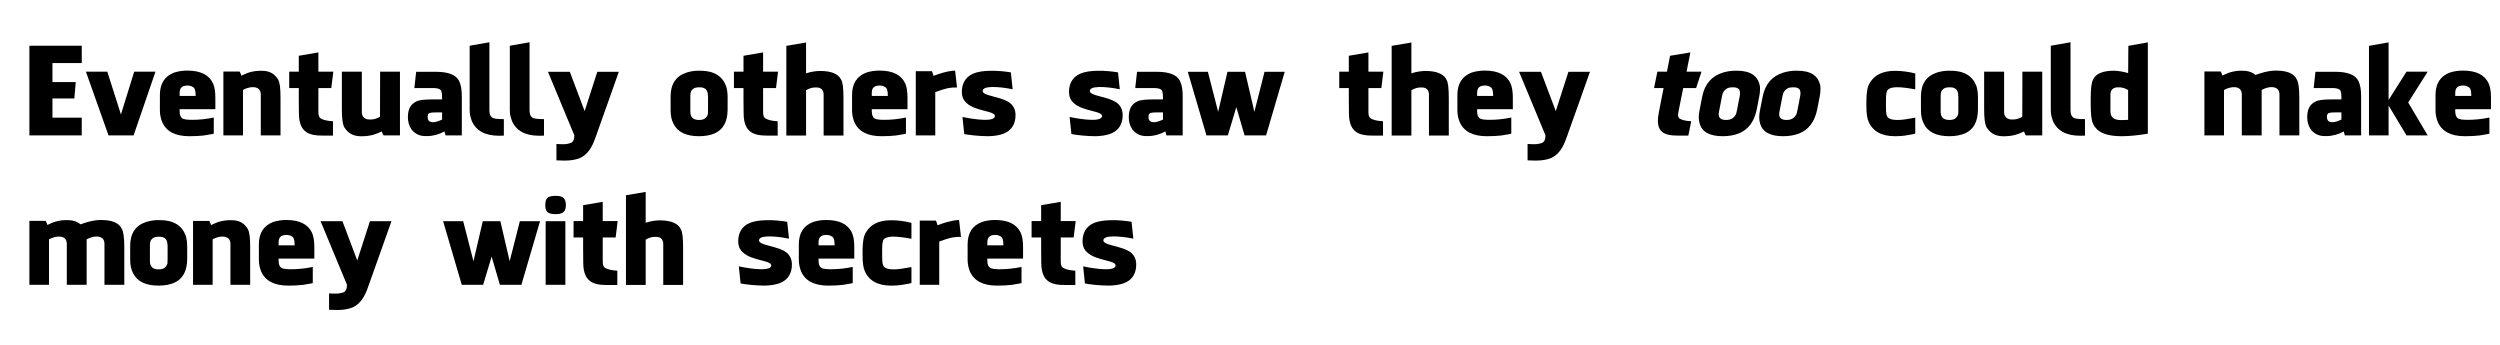 <?xml version="1.0" encoding="UTF-8" standalone="no"?>
<!-- Created with Inkscape (http://www.inkscape.org/) -->

<svg
   xmlns:dc="http://purl.org/dc/elements/1.1/"
   xmlns:cc="http://creativecommons.org/ns#"
   xmlns:rdf="http://www.w3.org/1999/02/22-rdf-syntax-ns#"
   xmlns:svg="http://www.w3.org/2000/svg"
   xmlns="http://www.w3.org/2000/svg"
   xmlns:sodipodi="http://sodipodi.sourceforge.net/DTD/sodipodi-0.dtd"
   xmlns:inkscape="http://www.inkscape.org/namespaces/inkscape"
   width="210mm"
   height="29mm"
   viewBox="0 0 210 29"
   version="1.1"
   id="svg17715"
   sodipodi:docname="text7.svg"
   inkscape:version="0.92.2 (5c3e80d, 2017-08-06)">
  <defs
     id="defs17709" />
  <sodipodi:namedview
     id="base"
     pagecolor="#ffffff"
     bordercolor="#666666"
     borderopacity="1.0"
     inkscape:pageopacity="0.0"
     inkscape:pageshadow="2"
     inkscape:zoom="0.35"
     inkscape:cx="-91.577789"
     inkscape:cy="102.85714"
     inkscape:document-units="mm"
     inkscape:current-layer="layer1"
     showgrid="false"
     inkscape:pagecheckerboard="true"
     inkscape:window-width="1009"
     inkscape:window-height="717"
     inkscape:window-x="755"
     inkscape:window-y="107"
     inkscape:window-maximized="0" />
  <g
     inkscape:label="Layer 1"
     inkscape:groupmode="layer"
     id="layer1"
     transform="translate(0,-268)">
    <g
       aria-label="Eventually others saw they too could make money with secrets"
       transform="matrix(0.251,0,0,0.251,1.651,246.433)"
       style="font-style:normal;font-variant:normal;font-weight:normal;font-stretch:normal;font-size:40px;line-height:1.25;font-family:'Facebook Letter Faces';-inkscape-font-specification:'Facebook Letter Faces, Normal';font-variant-ligatures:normal;font-variant-caps:normal;font-variant-numeric:normal;font-feature-settings:normal;text-align:start;letter-spacing:0px;word-spacing:0px;writing-mode:lr-tb;text-anchor:start;opacity:1;fill:#000000;fill-opacity:1;stroke:none"
       id="flowRoot17625">
      <path
         d="m 10.979,107.029 h 9.8 v -5.8 h -17.52 v 30 h 17.52 v -5.92 h -9.8 v -6.44 h 7.32 l 0.48,-5.48 h -7.8 z"
         style=""
         id="path8267" />
      <path
         d="m 45.452,109.909 h -7.12 l -4.44,14.32 -4.56,-14.32 h -7.16 l 7.56,21.32 h 8.4 z"
         style=""
         id="path8269" />
      <path
         d="m 64.733,113.869 c -1.32,-2.88 -4.2,-4.32 -8.6,-4.32 -1.56,0 -3,0.2 -4.48,0.68 -3.16,1.24 -4.72,3.72 -4.72,7.48 v 5.12 c 0,1.32 0.24,2.64 0.76,3.92 1.36,3.16 4.4,4.76 9.08,4.76 1.8,0 3.44,-0.08 4.84,-0.24 2.24,-0.36 3.36,-0.56 3.36,-0.64 v -5.36 h -0.04 c -2.52,0.52 -4.92,0.76 -7.2,0.76 h -0.52 c -1.08,0 -1.76,-0.12 -2.36,-0.28 -0.88,-0.32 -1.32,-1.2 -1.32,-2.64 v -0.64 h 11.96 v -0.12 -3.68 c 0,-2.04 -0.24,-3.64 -0.76,-4.8 z m -5.84,3.8 v 0.36 h -5.36 v -1 c 0,-1.64 0.76,-2.48 2.64,-2.48 0.68,0 1.28,0.16 1.76,0.48 0.64,0.28 0.96,1.16 0.96,2.64 z"
         style=""
         id="path8271" />
      <path
         d="m 86.499,112.549 c -1.64,-2.72 -3.92,-3.04 -6.48,-2.92 -3.24,0.12 -5.36,1.44 -5.8,1.64 -0.12,-0.44 -0.28,-0.72 -0.4,-1 l -0.2,-0.4 h -5.44 v 21.36 h 6.56 v -15.2 c 1.08,-0.64 2.04,-0.8 2.8,-0.92 0.44,-0.04 0.88,0 1.28,0.04 1.24,0.28 1.88,1.08 1.88,2.4 v 13.68 h 6.6 v -12.48 c 0,-3.32 -0.2,-5.08 -0.8,-6.2 z"
         style=""
         id="path8273" />
      <path
         d="m 104.854,126.509 c -0.2,0 -2.28,-0.12 -3.44,-0.64 -1.44,-0.44 -1.44,-1.52 -1.44,-2.92 v -7.56 6.08 -6.08 h 4.32 l 0.68,-5.48 h -5 v -6.44 l -6.56,1.12 v 5.32 h -3.2 v 5.48 h 3.2 v 4.08 c 0,2.08 0.04,4.24 0.04,4.36 0,7.88 5.16,7.48 9.84,7.48 h 1.56 z"
         style=""
         id="path8275" />
      <path
         d="m 108.631,128.509 c 1.72,2.76 4,3.12 6.64,3 3.24,-0.12 5.4,-1.4 5.92,-1.6 0.12,0.44 0.24,0.68 0.36,0.96 l 0.24,0.36 h 5.48 v -21.32 h -6.64 l -0.04,15.08 c -1.08,0.68 -2.12,0.88 -2.88,0.92 -0.44,0.04 -0.88,0 -1.28,-0.04 -1.28,-0.28 -1.92,-1.12 -1.92,-2.44 v -13.52 h -6.68 v 12.32 c 0,3.36 0.2,5.04 0.8,6.28 z"
         style=""
         id="path8277" />
      <path
         d="m 147.094,113.069 c -1,-2.08 -3.6,-3.12 -7.8,-3.12 h -6.6 l -0.6,5.44 h 6.16 c 1.16,0 2,0.16 2.48,0.52 0.44,0.24 0.64,1.08 0.64,2.56 v 0.72 h -3.08 c -3,0 -4.88,0.24 -5.64,0.76 -1.8,0.84 -2.72,2.52 -2.72,5.12 v 0.16 c 0,1.48 0.4,2.8 1.16,3.96 1.16,1.52 2.72,2.28 4.68,2.28 h 0.56 c 2.04,0 3.96,-0.56 5.88,-1.56 0.04,0.32 0.08,0.64 0.2,0.92 0.04,0.12 0.08,0.28 0.12,0.4 h 5.44 v -13.12 c 0,-2.12 -0.28,-3.8 -0.88,-5.04 z m -5.72,10.48 v 2.4 c -1.16,0.52 -2.2,0.88 -3.04,0.88 -1.2,0 -1.8,-0.6 -1.8,-1.76 0,-0.56 0.12,-0.92 0.32,-1.12 0.28,-0.28 1.04,-0.4 2.32,-0.4 z"
         style=""
         id="path8279" />
      <path
         d="m 157.203,100.069 -6.6,1.16 v 21.12 0.28 c 0,0.32 0,0.68 0.04,1.04 0.08,0.92 0.32,1.84 0.68,2.76 1.44,3.28 4.48,4.92 9.12,4.92 0.6,0 1,0 1.6,-0.04 v -5.52 c -0.28,0 -2.28,0.04 -3.44,-0.28 -0.92,-0.32 -1.4,-1.2 -1.4,-2.64 v -0.8 z"
         style=""
         id="path8281" />
      <path
         d="m 170.641,100.069 -6.6,1.16 v 21.12 0.28 c 0,0.32 0,0.68 0.04,1.04 0.08,0.92 0.32,1.84 0.68,2.76 1.44,3.28 4.48,4.92 9.12,4.92 0.6,0 1,0 1.6,-0.04 v -5.52 c -0.28,0 -2.28,0.04 -3.44,-0.28 -0.92,-0.32 -1.4,-1.2 -1.4,-2.64 v -0.8 z"
         style=""
         id="path8283" />
      <path
         d="m 200.518,109.949 h -7.2 l -4.24,13.16 -4.96,-13.16 h -7.32 l 8.84,21.28 c 0,1.48 -0.48,2.36 -1.4,2.6 -0.48,0.16 -1.24,0.36 -2.32,0.36 h -0.44 c -0.64,0 -1.24,-0.04 -1.84,-0.08 v 5.48 c 0.84,0.04 1.76,0.08 2.72,0.08 2.08,0 3.76,-0.28 5.2,-0.88 3.4,-1.6 4.52,-5.08 5.4,-7.56 0.44,-1.2 2.32,-6.6 4.12,-11.56 1.04,-2.92 2.2,-6.16 3.44,-9.72 z"
         style=""
         id="path8285" />
      <path
         d="m 236.408,114.709 c -1.28,-3.36 -4.08,-5.12 -8.68,-5.12 h -0.64 c -1.4,0 -2.6,0.24 -3.84,0.6 -3.6,1.16 -5.4,3.84 -5.4,8 v 4.68 c 0,1.76 0.32,3.2 0.92,4.36 1.32,2.84 4.2,4.28 8.56,4.28 2.04,0 3.76,-0.32 5.2,-0.92 2.92,-1.28 4.4,-3.96 4.4,-8.08 v -3.92 c 0,-1.52 -0.16,-2.8 -0.52,-3.88 z m -6.04,3.64 v 4.36 c 0,0.6 -0.04,1 -0.04,1.36 -0.36,1.32 -1.32,2 -2.84,2 h -0.16 c -1.92,0 -2.88,-0.92 -2.88,-2.76 v -5.36 c 0,-0.6 0.08,-1 0.2,-1.36 0.48,-0.96 1.32,-1.44 2.48,-1.44 h 0.52 c 0.48,0 0.92,0.04 1.28,0.24 0.96,0.28 1.44,1.28 1.44,2.96 z"
         style=""
         id="path8287" />
      <path
         d="m 253.683,126.509 c -0.2,0 -2.28,-0.12 -3.44,-0.64 -1.44,-0.44 -1.44,-1.52 -1.44,-2.92 v -7.56 6.08 -6.08 h 4.32 l 0.68,-5.48 h -5 v -6.44 l -6.56,1.12 v 5.32 h -3.2 v 5.48 h 3.2 v 4.08 c 0,2.08 0.04,4.24 0.04,4.36 0,7.88 5.16,7.48 9.84,7.48 h 1.56 z"
         style=""
         id="path8289" />
      <path
         d="m 274.939,112.629 c -0.92,-1.96 -3.28,-2.96 -7.08,-2.96 -1.08,0 -2.92,0.2 -4.68,0.8 v -10.32 l -6.6,1.12 v 30 h 6.6 v -15.16 c 1.08,-0.6 2.08,-0.92 3.04,-0.92 h 0.44 l 0.6,0.04 c 1.2,0.24 1.8,1.04 1.8,2.4 v 13.64 h 6.64 v -12.48 c 0,-3.32 -0.24,-5.4 -0.76,-6.16 z"
         style=""
         id="path8291" />
      <path
         d="m 296.374,113.869 c -1.32,-2.88 -4.2,-4.32 -8.6,-4.32 -1.56,0 -3,0.2 -4.48,0.68 -3.16,1.24 -4.72,3.72 -4.72,7.48 v 5.12 c 0,1.32 0.24,2.64 0.76,3.92 1.36,3.16 4.4,4.76 9.08,4.76 1.8,0 3.44,-0.08 4.84,-0.24 2.24,-0.36 3.36,-0.56 3.36,-0.64 v -5.36 h -0.04 c -2.52,0.52 -4.92,0.76 -7.2,0.76 h -0.52 c -1.08,0 -1.76,-0.12 -2.36,-0.28 -0.88,-0.32 -1.32,-1.2 -1.32,-2.64 v -0.64 h 11.96 v -0.12 -3.68 c 0,-2.04 -0.24,-3.64 -0.76,-4.8 z m -5.84,3.8 v 0.36 h -5.36 v -1 c 0,-1.64 0.76,-2.48 2.64,-2.48 0.68,0 1.28,0.16 1.76,0.48 0.64,0.28 0.96,1.16 0.96,2.64 z"
         style=""
         id="path8293" />
      <path
         d="m 310.54,109.869 c -1.24,0.28 -2.24,0.56 -3.16,0.88 -0.76,0.28 -1,0.36 -1.52,0.56 -0.12,-0.44 -0.24,-0.8 -0.36,-1.08 -0.08,-0.16 -0.16,-0.32 -0.2,-0.48 h -5.4 v 21.48 h 6.52 v -13.4 -1.08 c 1.76,-0.64 3.08,-1.08 4.04,-1.28 l 0.44,-0.08 c 0.52,-0.12 2,-0.24 2.8,-0.2 l -0.64,-5.64 c -0.84,0.04 -1.68,0.12 -2.52,0.32 z"
         style=""
         id="path8295" />
      <path
         d="m 333.238,125.429 c 0.12,-1.48 0.08,-3.2 -1.44,-4.72 -2.84,-2.68 -10.36,-2.52 -9.44,-4.68 0.76,-1.8 7.92,-0.68 9.96,-0.24 l -0.6,-5.64 c -1.64,-0.28 -4.48,-0.64 -7.36,-0.52 -3.08,0.12 -8.36,0.56 -9,6.12 -0.12,1.4 -0.08,3.24 1.52,4.64 3.16,3 10.24,2.56 9.44,4.68 -0.84,2 -9.32,0.32 -10.8,0 l 0.6,5.72 c 1.64,0.32 5,0.72 8.16,0.72 3.12,-0.12 8.32,-0.6 8.96,-6.08 z"
         style=""
         id="path8297" />
      <path
         d="m 369.097,125.429 c 0.12,-1.48 0.08,-3.2 -1.44,-4.72 -2.84,-2.68 -10.36,-2.52 -9.44,-4.68 0.76,-1.8 7.92,-0.68 9.96,-0.24 l -0.6,-5.64 c -1.64,-0.28 -4.48,-0.64 -7.36,-0.52 -3.08,0.12 -8.36,0.56 -9,6.12 -0.12,1.4 -0.08,3.24 1.52,4.64 3.16,3 10.24,2.56 9.44,4.68 -0.84,2 -9.32,0.32 -10.8,0 l 0.6,5.72 c 1.64,0.32 5,0.72 8.16,0.72 3.12,-0.12 8.32,-0.6 8.96,-6.08 z"
         style=""
         id="path8299" />
      <path
         d="m 388.344,113.069 c -1,-2.08 -3.6,-3.12 -7.8,-3.12 h -6.6 l -0.6,5.44 h 6.16 c 1.16,0 2,0.16 2.48,0.52 0.44,0.24 0.64,1.08 0.64,2.56 v 0.72 h -3.08 c -3,0 -4.88,0.24 -5.64,0.76 -1.8,0.84 -2.72,2.52 -2.72,5.12 v 0.16 c 0,1.48 0.4,2.8 1.16,3.96 1.16,1.52 2.72,2.28 4.68,2.28 h 0.56 c 2.04,0 3.96,-0.56 5.88,-1.56 0.04,0.32 0.08,0.64 0.2,0.92 0.04,0.12 0.08,0.28 0.12,0.4 h 5.44 v -13.12 c 0,-2.12 -0.28,-3.8 -0.88,-5.04 z m -5.72,10.48 v 2.4 c -1.16,0.52 -2.2,0.88 -3.04,0.88 -1.2,0 -1.8,-0.6 -1.8,-1.76 0,-0.56 0.12,-0.92 0.32,-1.12 0.28,-0.28 1.04,-0.4 2.32,-0.4 z"
         style=""
         id="path8301" />
      <path
         d="m 423.373,109.949 h -6.76 l -3.4,13.4 -3.12,-13.4 h -5.88 l -3.12,13.4 -3.44,-13.4 h -6.72 l 6.24,21.28 h 7.16 l 2.84,-9.44 2.76,9.44 h 7.2 z"
         style=""
         id="path8303" />
      <path
         d="m 456.261,126.509 c -0.2,0 -2.28,-0.12 -3.44,-0.64 -1.44,-0.44 -1.44,-1.52 -1.44,-2.92 v -7.56 6.08 -6.08 h 4.32 l 0.68,-5.48 h -5 v -6.44 l -6.56,1.12 v 5.32 h -3.2 v 5.48 h 3.2 v 4.08 c 0,2.08 0.04,4.24 0.04,4.36 0,7.88 5.16,7.48 9.84,7.48 h 1.56 z"
         style=""
         id="path8305" />
      <path
         d="m 477.517,112.629 c -0.92,-1.96 -3.28,-2.96 -7.08,-2.96 -1.08,0 -2.92,0.2 -4.68,0.8 v -10.32 l -6.6,1.12 v 30 h 6.6 v -15.16 c 1.08,-0.6 2.08,-0.92 3.04,-0.92 h 0.44 l 0.6,0.04 c 1.2,0.24 1.8,1.04 1.8,2.4 v 13.64 h 6.64 v -12.48 c 0,-3.32 -0.24,-5.4 -0.76,-6.16 z"
         style=""
         id="path8307" />
      <path
         d="m 498.952,113.869 c -1.32,-2.88 -4.2,-4.32 -8.6,-4.32 -1.56,0 -3,0.2 -4.48,0.68 -3.16,1.24 -4.72,3.72 -4.72,7.48 v 5.12 c 0,1.32 0.24,2.64 0.76,3.92 1.36,3.16 4.4,4.76 9.08,4.76 1.8,0 3.44,-0.08 4.84,-0.24 2.24,-0.36 3.36,-0.56 3.36,-0.64 v -5.36 h -0.04 c -2.52,0.52 -4.92,0.76 -7.2,0.76 h -0.52 c -1.08,0 -1.76,-0.12 -2.36,-0.28 -0.88,-0.32 -1.32,-1.2 -1.32,-2.64 v -0.64 h 11.96 v -0.12 -3.68 c 0,-2.04 -0.24,-3.64 -0.76,-4.8 z m -5.84,3.8 v 0.36 h -5.36 v -1 c 0,-1.64 0.76,-2.48 2.64,-2.48 0.68,0 1.28,0.16 1.76,0.48 0.64,0.28 0.96,1.16 0.96,2.64 z"
         style=""
         id="path8309" />
      <path
         d="m 525.518,109.949 h -7.2 l -4.24,13.16 -4.96,-13.16 h -7.32 l 8.84,21.28 c 0,1.48 -0.48,2.36 -1.4,2.6 -0.48,0.16 -1.24,0.36 -2.32,0.36 h -0.44 c -0.64,0 -1.24,-0.04 -1.84,-0.08 v 5.48 c 0.84,0.04 1.76,0.08 2.72,0.08 2.08,0 3.76,-0.28 5.2,-0.88 3.4,-1.6 4.52,-5.08 5.4,-7.56 0.44,-1.2 2.32,-6.6 4.12,-11.56 1.04,-2.92 2.2,-6.16 3.44,-9.72 z"
         style=""
         id="path8311" />
      <path
         d="m 559.408,126.509 c -0.2,0 -2.28,-0.12 -3.32,-0.64 -1.36,-0.44 -1.16,-1.52 -0.88,-2.92 l 1.52,-7.56 -1.2,6.08 1.2,-6.08 h 4.32 l 1.8,-5.48 h -5 l 1.28,-6.44 -6.8,1.12 -1.04,5.32 h -3.2 l -1.12,5.48 h 3.2 l -0.8,4.08 c -0.44,2.08 -0.8,4.24 -0.84,4.36 -1.56,7.88 3.68,7.48 8.36,7.48 h 1.56 z"
         style="font-style:italic"
         id="path8313" />
      <path
         d="m 582.384,114.709 c -0.64,-3.36 -3.08,-5.12 -7.68,-5.12 h -0.64 c -1.4,0 -2.64,0.24 -3.96,0.6 -3.84,1.16 -6.16,3.84 -7,8 l -0.92,4.68 c -0.36,1.76 -0.32,3.2 0.04,4.36 0.76,2.84 3.36,4.28 7.72,4.28 2.04,0 3.8,-0.32 5.36,-0.92 3.2,-1.28 5.2,-3.96 6.04,-8.08 l 0.76,-3.92 c 0.32,-1.52 0.4,-2.8 0.28,-3.88 z m -6.8,3.64 -0.84,4.36 c -0.12,0.6 -0.24,1 -0.32,1.36 -0.64,1.32 -1.72,2 -3.24,2 h -0.16 c -1.92,0 -2.72,-0.92 -2.32,-2.76 l 1.04,-5.36 c 0.12,-0.6 0.28,-1 0.48,-1.36 0.68,-0.96 1.6,-1.44 2.76,-1.44 h 0.52 c 0.48,0 0.92,0.04 1.24,0.24 0.92,0.28 1.2,1.28 0.84,2.96 z"
         style="font-style:italic"
         id="path8315" />
      <path
         d="m 602.619,114.709 c -0.64,-3.36 -3.08,-5.12 -7.68,-5.12 h -0.64 c -1.4,0 -2.64,0.24 -3.96,0.6 -3.84,1.16 -6.16,3.84 -7,8 l -0.92,4.68 c -0.36,1.76 -0.32,3.2 0.04,4.36 0.76,2.84 3.36,4.28 7.72,4.28 2.04,0 3.8,-0.32 5.36,-0.92 3.2,-1.28 5.2,-3.96 6.04,-8.08 l 0.76,-3.92 c 0.32,-1.52 0.4,-2.8 0.28,-3.88 z m -6.8,3.64 -0.84,4.36 c -0.12,0.6 -0.24,1 -0.32,1.36 -0.64,1.32 -1.72,2 -3.24,2 h -0.16 c -1.92,0 -2.72,-0.92 -2.32,-2.76 l 1.04,-5.36 c 0.12,-0.6 0.28,-1 0.48,-1.36 0.68,-0.96 1.6,-1.44 2.76,-1.44 h 0.52 c 0.48,0 0.92,0.04 1.24,0.24 0.92,0.28 1.2,1.28 0.84,2.96 z"
         style="font-style:italic"
         id="path8317" />
      <path
         d="m 627.625,109.629 c -4.04,0 -6.84,1.32 -8.4,3.96 -0.8,1.12 -1.2,3.2 -1.2,6.24 v 1.44 c 0,2.52 0.24,4.28 0.72,5.32 1.4,3.28 4.36,4.92 8.88,4.92 1.24,0 2.32,-0.08 3.24,-0.2 2.36,-0.36 3.52,-0.6 3.52,-0.72 v -5.28 h -0.04 c -2.6,0.48 -4.44,0.76 -5.6,0.76 h -0.48 c -1.56,0 -2.6,-0.32 -3.08,-0.92 -0.4,-0.32 -0.6,-1.36 -0.6,-3.16 v -2.72 c 0,-1.96 0.24,-3.08 0.68,-3.36 0.52,-0.52 1.56,-0.8 3.12,-0.8 1.32,0 3.64,0.28 6,0.72 v -5.32 c -2.36,-0.6 -4.6,-0.88 -6.76,-0.88 z"
         style=""
         id="path8319" />
      <path
         d="m 654.846,114.709 c -1.28,-3.36 -4.08,-5.12 -8.68,-5.12 h -0.64 c -1.4,0 -2.6,0.24 -3.84,0.6 -3.6,1.16 -5.4,3.84 -5.4,8 v 4.68 c 0,1.76 0.32,3.2 0.92,4.36 1.32,2.84 4.2,4.28 8.56,4.28 2.04,0 3.76,-0.32 5.2,-0.92 2.92,-1.28 4.4,-3.96 4.4,-8.08 v -3.92 c 0,-1.52 -0.16,-2.8 -0.52,-3.88 z m -6.04,3.64 v 4.36 c 0,0.6 -0.04,1 -0.04,1.36 -0.36,1.32 -1.32,2 -2.84,2 h -0.16 c -1.92,0 -2.88,-0.92 -2.88,-2.76 v -5.36 c 0,-0.6 0.08,-1 0.2,-1.36 0.48,-0.96 1.32,-1.44 2.48,-1.44 h 0.52 c 0.48,0 0.92,0.04 1.28,0.24 0.96,0.28 1.44,1.28 1.44,2.96 z"
         style=""
         id="path8321" />
      <path
         d="m 658.24,128.509 c 1.72,2.76 4,3.12 6.64,3 3.24,-0.12 5.4,-1.4 5.92,-1.6 0.12,0.44 0.24,0.68 0.36,0.96 l 0.24,0.36 h 5.48 v -21.32 h -6.64 l -0.04,15.08 c -1.08,0.68 -2.12,0.88 -2.88,0.92 -0.44,0.04 -0.88,0 -1.28,-0.04 -1.28,-0.28 -1.92,-1.12 -1.92,-2.44 v -13.52 h -6.68 v 12.32 c 0,3.36 0.2,5.04 0.8,6.28 z"
         style=""
         id="path8323" />
      <path
         d="m 686.344,100.069 -6.6,1.16 v 21.12 0.28 c 0,0.32 0,0.68 0.04,1.04 0.08,0.92 0.32,1.84 0.68,2.76 1.44,3.28 4.48,4.92 9.12,4.92 0.6,0 1,0 1.6,-0.04 v -5.52 c -0.28,0 -2.28,0.04 -3.44,-0.28 -0.92,-0.32 -1.4,-1.2 -1.4,-2.64 v -0.8 z"
         style=""
         id="path8325" />
      <path
         d="m 693.101,118.749 v 2.12 c 0,3.44 0.28,5.6 0.8,6.44 0.16,0.52 0.6,1.16 1.36,1.96 1.6,1.48 4.32,2.24 8.2,2.24 2.72,0 5.56,-0.32 8.76,-0.84 v -30.56 l -6.52,1.16 c -0.04,2.04 -0.04,3.76 -0.04,5.24 0,2.52 -0.04,4.8 -0.04,3.88 -1.4,-0.44 -3.28,-0.76 -4.68,-0.8 -3.8,0 -6.16,1 -7.04,2.96 -0.52,0.92 -0.8,2.96 -0.8,6.2 z m 6.6,4.2 v -5.36 c 0,-1.36 0.64,-2.16 1.92,-2.4 l 0.48,-0.04 h 0.48 c 1.08,0 2.08,0.32 3.04,0.92 v 9.96 l -1.92,0.08 h -0.44 c -1.92,0 -3.04,-0.6 -3.4,-1.84 -0.12,-0.44 -0.16,-0.84 -0.16,-1.32 z"
         style=""
         id="path8327" />
      <path
         d="m 762.07,112.549 c -0.84,-2 -3.2,-3 -7,-3 -2.56,0 -4.88,0.76 -6.76,1.44 -0.04,-0.04 -0.08,-0.04 -0.12,-0.04 -1.4,-1.16 -3.08,-1.4 -4.84,-1.36 h -0.36 c -3.2,0.12 -5.4,1.44 -5.8,1.64 -0.12,-0.44 -0.28,-0.72 -0.4,-1 -0.08,-0.12 -0.16,-0.28 -0.24,-0.4 h -1.16 -4.24 v 21.4 h 6.56 v -15.2 h 0.04 c 1.08,-0.64 2.04,-0.8 2.8,-0.92 0.44,-0.04 0.88,0 1.28,0.04 1.24,0.28 1.84,1.08 1.84,2.4 v 13.68 h 6.64 v -15.2 c 1.08,-0.6 2.64,-1.16 4.12,-0.88 1.24,0.28 1.84,1.08 1.84,2.4 v 13.68 h 6.64 v -12.48 c 0,-3.28 -0.28,-5.36 -0.84,-6.2 z"
         style=""
         id="path8329" />
      <path
         d="m 782.719,113.069 c -1,-2.08 -3.6,-3.12 -7.8,-3.12 h -6.6 l -0.6,5.44 h 6.16 c 1.16,0 2,0.16 2.48,0.52 0.44,0.24 0.64,1.08 0.64,2.56 v 0.72 h -3.08 c -3,0 -4.88,0.24 -5.64,0.76 -1.8,0.84 -2.72,2.52 -2.72,5.12 v 0.16 c 0,1.48 0.4,2.8 1.16,3.96 1.16,1.52 2.72,2.28 4.68,2.28 h 0.56 c 2.04,0 3.96,-0.56 5.88,-1.56 0.04,0.32 0.08,0.64 0.2,0.92 0.04,0.12 0.08,0.28 0.12,0.4 h 5.44 v -13.12 c 0,-2.12 -0.28,-3.8 -0.88,-5.04 z m -5.72,10.48 v 2.4 c -1.16,0.52 -2.2,0.88 -3.04,0.88 -1.2,0 -1.8,-0.6 -1.8,-1.76 0,-0.56 0.12,-0.92 0.32,-1.12 0.28,-0.28 1.04,-0.4 2.32,-0.4 z"
         style=""
         id="path8331" />
      <path
         d="m 792.788,100.109 -6.56,1.16 v 29.96 h 6.56 v -9.92 h 0.04 l 5.96,9.92 h 7.08 l -6.52,-11 6.52,-10.32 h -7.08 l -5.96,9.4 h -0.04 z"
         style=""
         id="path8333" />
      <path
         d="m 826.296,113.869 c -1.32,-2.88 -4.2,-4.32 -8.6,-4.32 -1.56,0 -3,0.2 -4.48,0.68 -3.16,1.24 -4.72,3.72 -4.72,7.48 v 5.12 c 0,1.32 0.24,2.64 0.76,3.92 1.36,3.16 4.4,4.76 9.08,4.76 1.8,0 3.44,-0.08 4.84,-0.24 2.24,-0.36 3.36,-0.56 3.36,-0.64 v -5.36 h -0.04 c -2.52,0.52 -4.92,0.76 -7.2,0.76 h -0.52 c -1.08,0 -1.76,-0.12 -2.36,-0.28 -0.88,-0.32 -1.32,-1.2 -1.32,-2.64 v -0.64 h 11.96 v -0.12 -3.68 c 0,-2.04 -0.24,-3.64 -0.76,-4.8 z m -5.84,3.8 v 0.36 h -5.36 v -1 c 0,-1.64 0.76,-2.48 2.64,-2.48 0.68,0 1.28,0.16 1.76,0.48 0.64,0.28 0.96,1.16 0.96,2.64 z"
         style=""
         id="path8335" />
      <path
         d="m 34.179,162.549 c -0.84,-2 -3.2,-3 -7,-3 -2.56,0 -4.88,0.76 -6.76,1.44 -0.04,-0.04 -0.08,-0.04 -0.12,-0.04 -1.4,-1.16 -3.08,-1.4 -4.84,-1.36 h -0.36 c -3.2,0.12 -5.4,1.44 -5.8,1.64 -0.12,-0.44 -0.28,-0.72 -0.4,-1 -0.08,-0.12 -0.16,-0.28 -0.24,-0.4 h -1.16 -4.24 v 21.4 h 6.56 v -15.2 h 0.04 c 1.08,-0.64 2.04,-0.8 2.8,-0.92 0.44,-0.04 0.88,0 1.28,0.04 1.24,0.28 1.84,1.08 1.84,2.4 v 13.68 h 6.64 v -15.2 c 1.08,-0.6 2.64,-1.16 4.12,-0.88 1.24,0.28 1.84,1.08 1.84,2.4 v 13.68 h 6.64 v -12.48 c 0,-3.28 -0.28,-5.36 -0.84,-6.2 z"
         style=""
         id="path8337" />
      <path
         d="m 55.549,164.709 c -1.28,-3.36 -4.08,-5.12 -8.68,-5.12 h -0.64 c -1.4,0 -2.6,0.24 -3.84,0.6 -3.6,1.16 -5.4,3.84 -5.4,8 v 4.68 c 0,1.76 0.32,3.2 0.92,4.36 1.32,2.84 4.2,4.28 8.56,4.28 2.04,0 3.76,-0.32 5.2,-0.92 2.92,-1.28 4.4,-3.96 4.4,-8.08 v -3.92 c 0,-1.52 -0.16,-2.8 -0.52,-3.88 z m -6.04,3.64 v 4.36 c 0,0.6 -0.04,1 -0.04,1.36 -0.36,1.32 -1.32,2 -2.84,2 h -0.16 c -1.92,0 -2.88,-0.92 -2.88,-2.76 v -5.36 c 0,-0.6 0.08,-1 0.2,-1.36 0.48,-0.96 1.32,-1.44 2.48,-1.44 h 0.52 c 0.48,0 0.92,0.04 1.28,0.24 0.96,0.28 1.44,1.28 1.44,2.96 z"
         style=""
         id="path8339" />
      <path
         d="m 76.343,162.549 c -1.64,-2.72 -3.92,-3.04 -6.48,-2.92 -3.24,0.12 -5.36,1.44 -5.8,1.64 -0.12,-0.44 -0.28,-0.72 -0.4,-1 l -0.2,-0.4 h -5.44 v 21.36 h 6.56 v -15.2 c 1.08,-0.64 2.04,-0.8 2.8,-0.92 0.44,-0.04 0.88,0 1.28,0.04 1.24,0.28 1.88,1.08 1.88,2.4 v 13.68 h 6.6 v -12.48 c 0,-3.32 -0.2,-5.08 -0.8,-6.2 z"
         style=""
         id="path8341" />
      <path
         d="m 97.858,163.869 c -1.32,-2.88 -4.2,-4.32 -8.6,-4.32 -1.56,0 -3,0.2 -4.48,0.68 -3.16,1.24 -4.72,3.72 -4.72,7.48 v 5.12 c 0,1.32 0.24,2.64 0.76,3.92 1.36,3.16 4.4,4.76 9.08,4.76 1.8,0 3.44,-0.08 4.84,-0.24 2.24,-0.36 3.36,-0.56 3.36,-0.64 v -5.36 h -0.04 c -2.52,0.52 -4.92,0.76 -7.2,0.76 h -0.52 c -1.08,0 -1.76,-0.12 -2.36,-0.28 -0.88,-0.32 -1.32,-1.2 -1.32,-2.64 v -0.64 h 11.96 v -0.12 -3.68 c 0,-2.04 -0.24,-3.64 -0.76,-4.8 z m -5.84,3.8 v 0.36 h -5.36 v -1 c 0,-1.64 0.76,-2.48 2.64,-2.48 0.68,0 1.28,0.16 1.76,0.48 0.64,0.28 0.96,1.16 0.96,2.64 z"
         style=""
         id="path8343" />
      <path
         d="m 124.424,159.949 h -7.2 l -4.24,13.16 -4.96,-13.16 h -7.32 l 8.84,21.28 c 0,1.48 -0.48,2.36 -1.4,2.6 -0.48,0.16 -1.24,0.36 -2.32,0.36 h -0.44 c -0.64,0 -1.24,-0.04 -1.84,-0.08 v 5.48 c 0.84,0.04 1.76,0.08 2.72,0.08 2.08,0 3.76,-0.28 5.2,-0.88 3.4,-1.6 4.52,-5.08 5.4,-7.56 0.44,-1.2 2.32,-6.6 4.12,-11.56 1.04,-2.92 2.2,-6.16 3.44,-9.72 z"
         style=""
         id="path8345" />
      <path
         d="m 174.154,159.949 h -6.76 l -3.4,13.4 -3.12,-13.4 h -5.88 l -3.12,13.4 -3.44,-13.4 h -6.72 l 6.24,21.28 h 7.16 l 2.84,-9.44 2.76,9.44 h 7.2 z"
         style=""
         id="path8347" />
      <path
         d="m 181.95,152.149 c -0.6,-0.6 -1.68,-0.68 -2.6,-0.68 -0.92,0 -1.96,0.08 -2.72,0.68 -0.64,0.6 -0.72,1.72 -0.72,2.4 0,0.76 0.08,1.76 0.72,2.36 0.76,0.6 1.92,0.68 2.72,0.68 0.76,0 2,-0.08 2.6,-0.68 0.76,-0.6 0.84,-1.56 0.84,-2.36 0,-0.76 -0.08,-1.8 -0.84,-2.4 z m -5.92,7.8 h 6.6 v 21.28 h -6.6 z"
         style=""
         id="path8349" />
      <path
         d="m 200.011,176.509 c -0.2,0 -2.28,-0.12 -3.44,-0.64 -1.44,-0.44 -1.44,-1.52 -1.44,-2.92 v -7.56 6.08 -6.08 h 4.32 l 0.68,-5.48 h -5 v -6.44 l -6.56,1.12 v 5.32 h -3.2 v 5.48 h 3.2 v 4.08 c 0,2.08 0.04,4.24 0.04,4.36 0,7.88 5.16,7.48 9.84,7.48 h 1.56 z"
         style=""
         id="path8351" />
      <path
         d="m 221.267,162.629 c -0.92,-1.96 -3.28,-2.96 -7.08,-2.96 -1.08,0 -2.92,0.2 -4.68,0.8 v -10.32 l -6.6,1.12 v 30 h 6.6 v -15.16 c 1.08,-0.6 2.08,-0.92 3.04,-0.92 h 0.44 l 0.6,0.04 c 1.2,0.24 1.8,1.04 1.8,2.4 v 13.64 h 6.64 v -12.48 c 0,-3.32 -0.24,-5.4 -0.76,-6.16 z"
         style=""
         id="path8353" />
      <path
         d="m 258.394,175.429 c 0.12,-1.48 0.08,-3.2 -1.44,-4.72 -2.84,-2.68 -10.36,-2.52 -9.44,-4.68 0.76,-1.8 7.92,-0.68 9.96,-0.24 l -0.6,-5.64 c -1.64,-0.28 -4.48,-0.64 -7.36,-0.52 -3.08,0.12 -8.36,0.56 -9,6.12 -0.12,1.4 -0.08,3.24 1.52,4.64 3.16,3 10.24,2.56 9.44,4.68 -0.84,2 -9.32,0.32 -10.8,0 l 0.6,5.72 c 1.64,0.32 5,0.72 8.16,0.72 3.12,-0.12 8.32,-0.6 8.96,-6.08 z"
         style=""
         id="path8355" />
      <path
         d="m 278.561,163.869 c -1.32,-2.88 -4.2,-4.32 -8.6,-4.32 -1.56,0 -3,0.2 -4.48,0.68 -3.16,1.24 -4.72,3.72 -4.72,7.48 v 5.12 c 0,1.32 0.24,2.64 0.76,3.92 1.36,3.16 4.4,4.76 9.08,4.76 1.8,0 3.44,-0.08 4.84,-0.24 2.24,-0.36 3.36,-0.56 3.36,-0.64 v -5.36 h -0.04 c -2.52,0.52 -4.92,0.76 -7.2,0.76 h -0.52 c -1.08,0 -1.76,-0.12 -2.36,-0.28 -0.88,-0.32 -1.32,-1.2 -1.32,-2.64 v -0.64 h 11.96 v -0.12 -3.68 c 0,-2.04 -0.24,-3.64 -0.76,-4.8 z m -5.84,3.8 v 0.36 h -5.36 v -1 c 0,-1.64 0.76,-2.48 2.64,-2.48 0.68,0 1.28,0.16 1.76,0.48 0.64,0.28 0.96,1.16 0.96,2.64 z"
         style=""
         id="path8357" />
      <path
         d="m 291.688,159.629 c -4.04,0 -6.84,1.32 -8.4,3.96 -0.8,1.12 -1.2,3.2 -1.2,6.24 v 1.44 c 0,2.52 0.24,4.28 0.72,5.32 1.4,3.28 4.36,4.92 8.88,4.92 1.24,0 2.32,-0.08 3.24,-0.2 2.36,-0.36 3.52,-0.6 3.52,-0.72 v -5.28 h -0.04 c -2.6,0.48 -4.44,0.76 -5.6,0.76 h -0.48 c -1.56,0 -2.6,-0.32 -3.08,-0.92 -0.4,-0.32 -0.6,-1.36 -0.6,-3.16 v -2.72 c 0,-1.96 0.24,-3.08 0.68,-3.36 0.52,-0.52 1.56,-0.8 3.12,-0.8 1.32,0 3.64,0.28 6,0.72 v -5.32 c -2.36,-0.6 -4.6,-0.88 -6.76,-0.88 z"
         style=""
         id="path8359" />
      <path
         d="m 311.868,159.869 c -1.24,0.28 -2.24,0.56 -3.16,0.88 -0.76,0.28 -1,0.36 -1.52,0.56 -0.12,-0.44 -0.24,-0.8 -0.36,-1.08 -0.08,-0.16 -0.16,-0.32 -0.2,-0.48 h -5.4 v 21.48 h 6.52 v -13.4 -1.08 c 1.76,-0.64 3.08,-1.08 4.04,-1.28 l 0.44,-0.08 c 0.52,-0.12 2,-0.24 2.8,-0.2 l -0.64,-5.64 c -0.84,0.04 -1.68,0.12 -2.52,0.32 z"
         style=""
         id="path8361" />
      <path
         d="m 335.046,163.869 c -1.32,-2.88 -4.2,-4.32 -8.6,-4.32 -1.56,0 -3,0.2 -4.48,0.68 -3.16,1.24 -4.72,3.72 -4.72,7.48 v 5.12 c 0,1.32 0.24,2.64 0.76,3.92 1.36,3.16 4.4,4.76 9.08,4.76 1.8,0 3.44,-0.08 4.84,-0.24 2.24,-0.36 3.36,-0.56 3.36,-0.64 v -5.36 h -0.04 c -2.52,0.52 -4.92,0.76 -7.2,0.76 h -0.52 c -1.08,0 -1.76,-0.12 -2.36,-0.28 -0.88,-0.32 -1.32,-1.2 -1.32,-2.64 v -0.64 h 11.96 v -0.12 -3.68 c 0,-2.04 -0.24,-3.64 -0.76,-4.8 z m -5.84,3.8 v 0.36 h -5.36 v -1 c 0,-1.64 0.76,-2.48 2.64,-2.48 0.68,0 1.28,0.16 1.76,0.48 0.64,0.28 0.96,1.16 0.96,2.64 z"
         style=""
         id="path8363" />
      <path
         d="m 353.292,176.509 c -0.2,0 -2.28,-0.12 -3.44,-0.64 -1.44,-0.44 -1.44,-1.52 -1.44,-2.92 v -7.56 6.08 -6.08 h 4.32 l 0.68,-5.48 h -5 v -6.44 l -6.56,1.12 v 5.32 h -3.2 v 5.48 h 3.2 v 4.08 c 0,2.08 0.04,4.24 0.04,4.36 0,7.88 5.16,7.48 9.84,7.48 h 1.56 z"
         style=""
         id="path8365" />
      <path
         d="m 373.628,175.429 c 0.12,-1.48 0.08,-3.2 -1.44,-4.72 -2.84,-2.68 -10.36,-2.52 -9.44,-4.68 0.76,-1.8 7.92,-0.68 9.96,-0.24 l -0.6,-5.64 c -1.64,-0.28 -4.48,-0.64 -7.36,-0.52 -3.08,0.12 -8.36,0.56 -9,6.12 -0.12,1.4 -0.08,3.24 1.52,4.64 3.16,3 10.24,2.56 9.44,4.68 -0.84,2 -9.32,0.32 -10.8,0 l 0.6,5.72 c 1.64,0.32 5,0.72 8.16,0.72 3.12,-0.12 8.32,-0.6 8.96,-6.08 z"
         style=""
         id="path8367" />
    </g>
  </g>
</svg>

